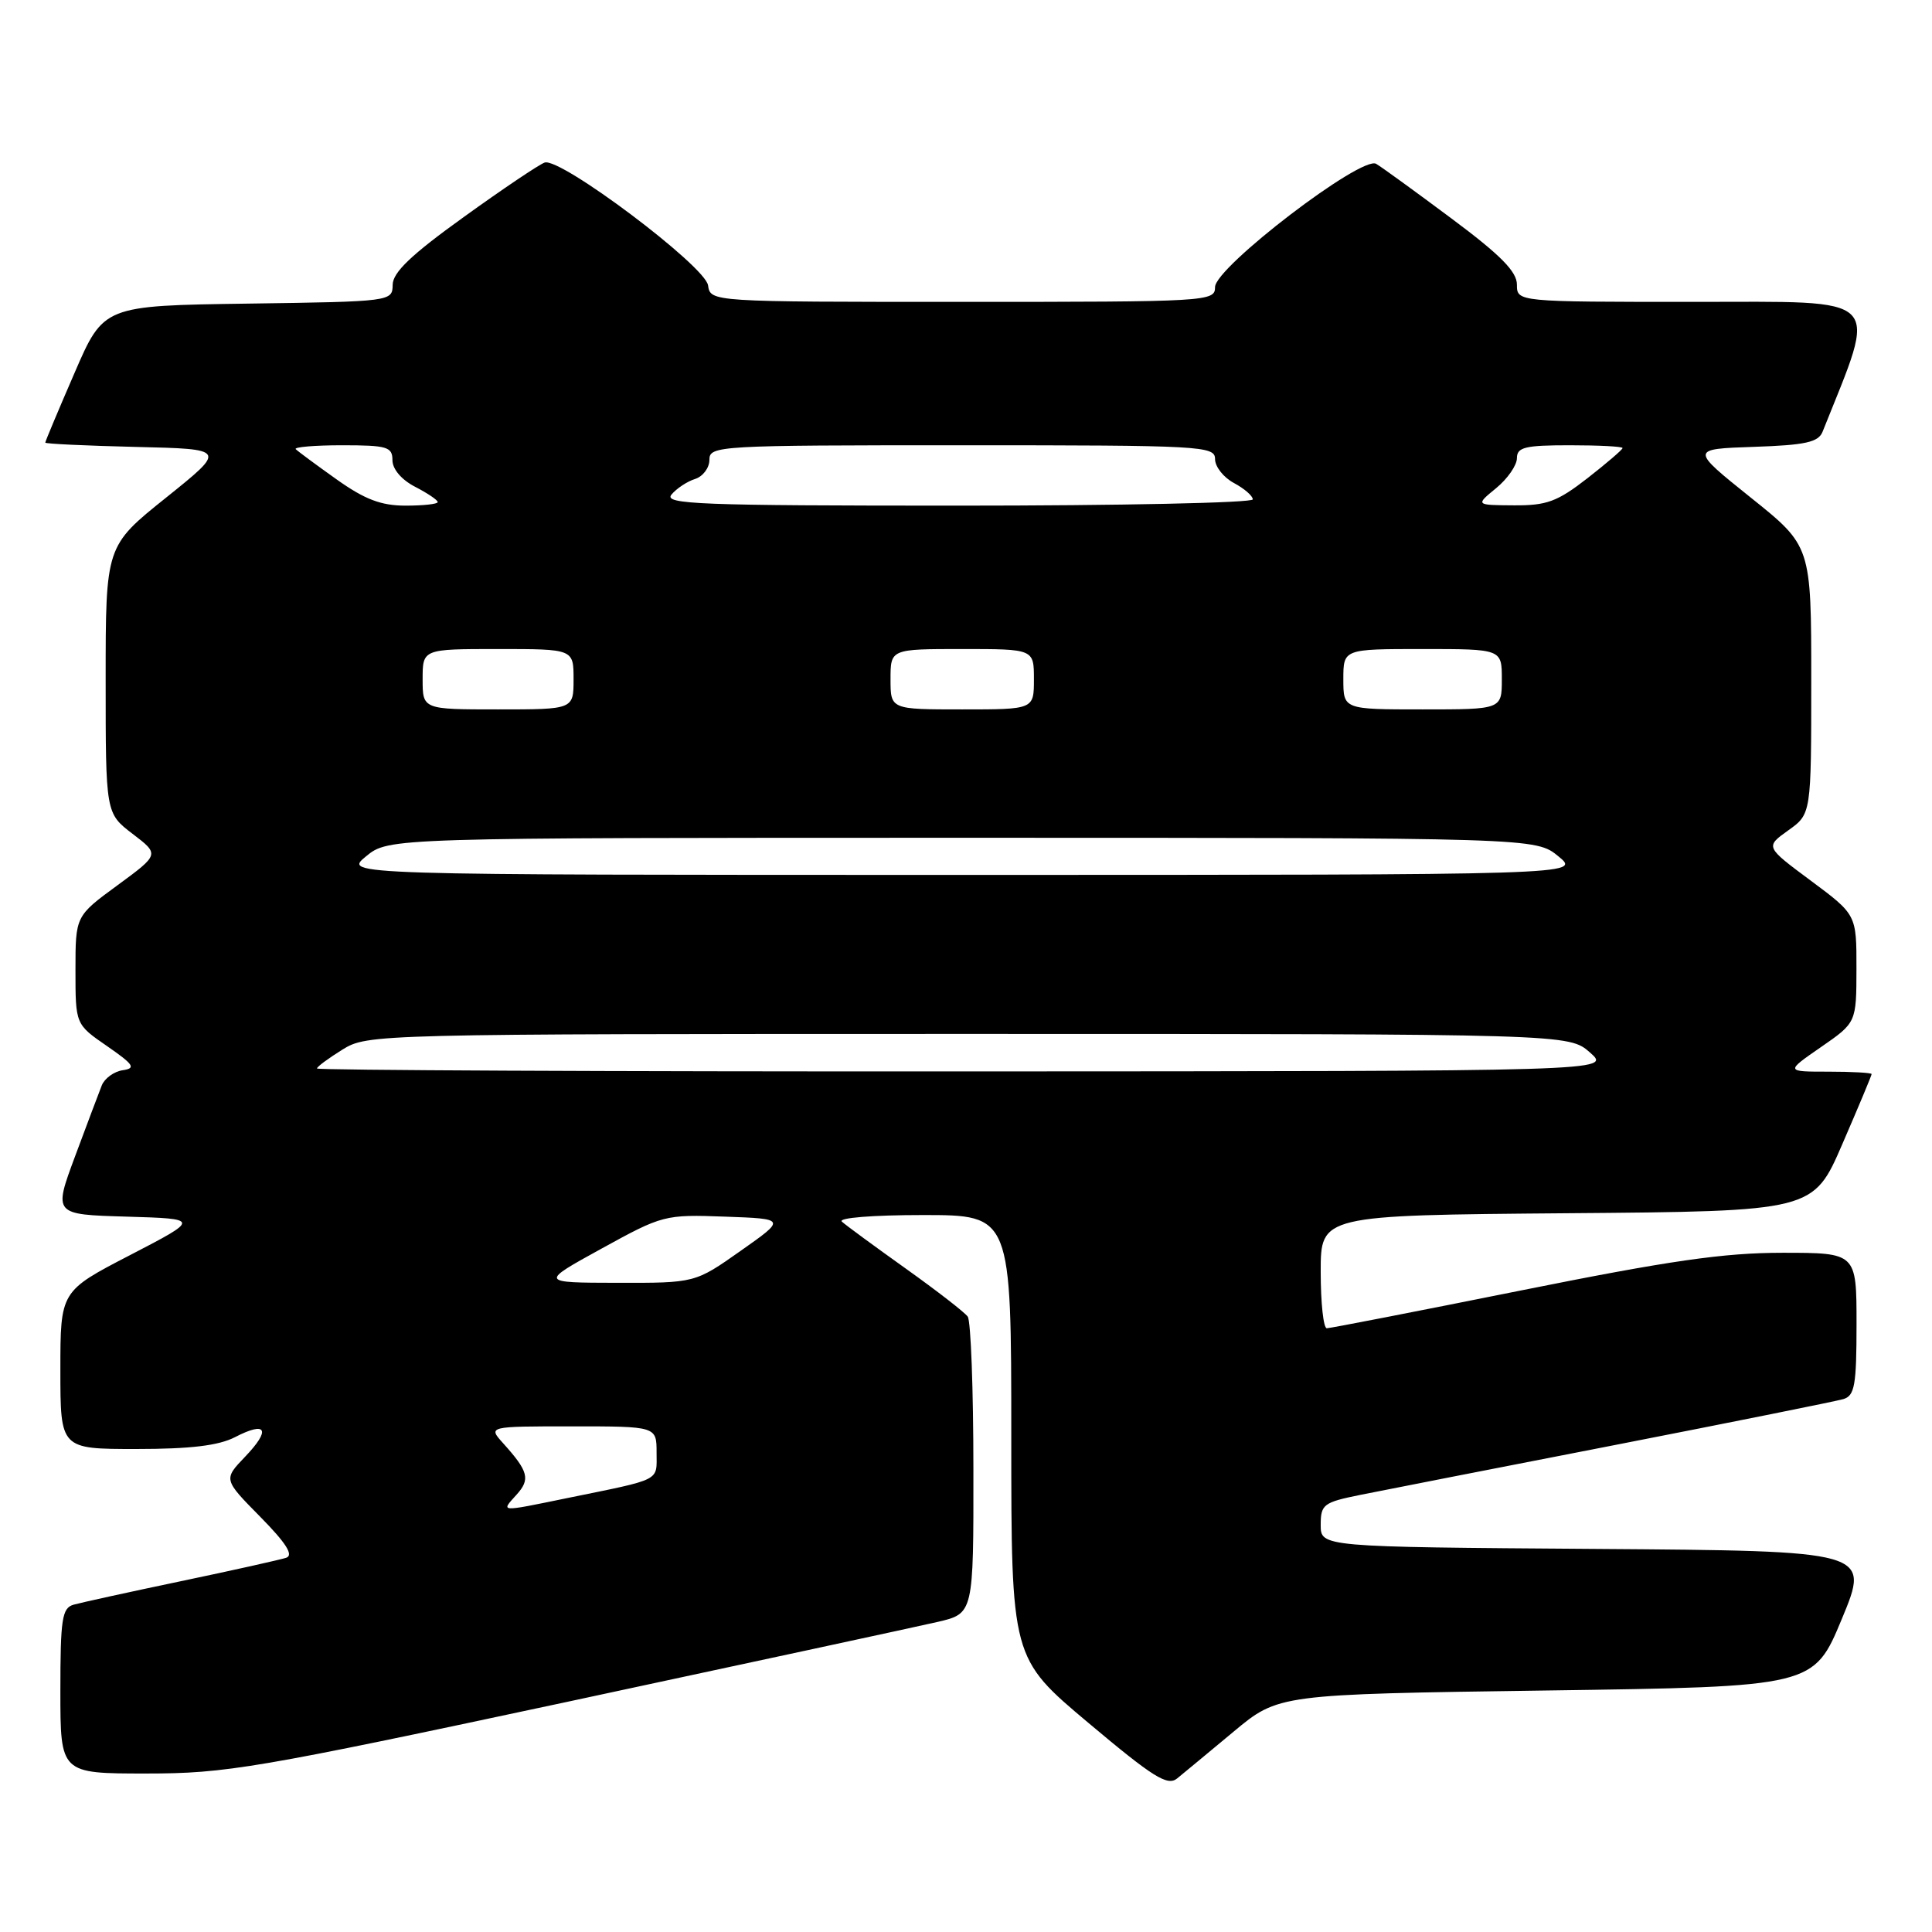 <?xml version="1.0" encoding="UTF-8" standalone="no"?>
<!DOCTYPE svg PUBLIC "-//W3C//DTD SVG 1.1//EN" "http://www.w3.org/Graphics/SVG/1.1/DTD/svg11.dtd" >
<svg xmlns="http://www.w3.org/2000/svg" xmlns:xlink="http://www.w3.org/1999/xlink" version="1.1" viewBox="0 0 256 256">
 <g >
 <path fill="currentColor"
d=" M 163.45 229.46 C 169.40 224.50 169.40 224.50 204.86 224.00 C 240.32 223.50 240.32 223.50 244.06 214.50 C 247.79 205.50 247.79 205.50 211.39 205.24 C 175.00 204.98 175.00 204.98 175.00 202.06 C 175.00 199.34 175.36 199.07 180.25 198.08 C 183.14 197.50 198.32 194.52 214.00 191.47 C 229.68 188.41 243.29 185.67 244.25 185.39 C 245.76 184.94 246.00 183.55 246.00 175.43 C 246.00 166.00 246.00 166.00 236.19 166.00 C 228.41 166.00 221.25 167.03 201.50 171.00 C 187.81 173.75 176.25 176.00 175.81 176.00 C 175.36 176.00 175.00 172.63 175.00 168.51 C 175.00 161.03 175.00 161.03 207.63 160.76 C 240.27 160.50 240.27 160.50 244.13 151.57 C 246.26 146.66 248.00 142.50 248.00 142.32 C 248.00 142.15 245.43 142.00 242.29 142.00 C 236.58 142.00 236.58 142.00 241.28 138.75 C 245.98 135.50 245.98 135.50 245.99 128.35 C 246.00 121.20 246.00 121.20 239.95 116.70 C 233.90 112.21 233.90 112.21 236.95 110.03 C 240.00 107.86 240.00 107.86 240.00 90.11 C 240.00 72.35 240.00 72.35 231.98 65.93 C 223.96 59.50 223.96 59.50 232.39 59.21 C 239.24 58.98 240.94 58.60 241.50 57.21 C 248.84 38.83 250.00 40.00 224.47 40.00 C 201.00 40.00 201.00 40.00 201.00 37.71 C 201.00 35.99 198.83 33.79 192.34 28.96 C 187.58 25.41 183.08 22.14 182.35 21.71 C 180.43 20.56 161.00 35.42 161.00 38.04 C 161.00 39.95 160.13 40.00 127.57 40.00 C 94.14 40.00 94.14 40.00 93.82 37.81 C 93.44 35.24 74.26 20.82 72.17 21.54 C 71.44 21.79 66.62 25.03 61.46 28.75 C 54.50 33.75 52.06 36.08 52.03 37.73 C 52.00 39.94 51.89 39.96 32.87 40.23 C 13.73 40.50 13.73 40.50 9.87 49.43 C 7.74 54.34 6.00 58.48 6.00 58.65 C 6.00 58.81 11.41 59.06 18.02 59.22 C 30.03 59.50 30.03 59.50 22.02 65.93 C 14.00 72.35 14.00 72.35 14.00 90.06 C 14.00 107.76 14.00 107.76 17.57 110.49 C 21.14 113.21 21.14 113.21 15.57 117.30 C 10.00 121.38 10.00 121.38 10.00 128.56 C 10.00 135.73 10.00 135.73 14.18 138.61 C 17.74 141.08 18.05 141.55 16.26 141.81 C 15.11 141.98 13.87 142.88 13.49 143.81 C 13.12 144.74 11.53 148.97 9.95 153.21 C 7.08 160.93 7.08 160.93 16.79 161.21 C 26.50 161.50 26.50 161.50 17.25 166.30 C 8.00 171.09 8.00 171.09 8.00 181.55 C 8.00 192.00 8.00 192.00 18.05 192.00 C 25.24 192.00 28.97 191.55 31.14 190.43 C 35.33 188.26 35.93 189.42 32.48 193.02 C 29.60 196.03 29.60 196.03 34.48 200.98 C 37.91 204.46 38.93 206.07 37.93 206.41 C 37.14 206.67 30.88 208.07 24.00 209.51 C 17.12 210.95 10.71 212.36 9.75 212.63 C 8.22 213.07 8.00 214.51 8.00 224.07 C 8.00 235.00 8.00 235.00 19.38 235.00 C 29.96 235.00 33.83 234.34 75.13 225.51 C 99.53 220.28 121.64 215.51 124.25 214.91 C 129.00 213.80 129.00 213.80 128.98 194.65 C 128.98 184.12 128.64 175.03 128.23 174.46 C 127.83 173.89 124.12 171.02 120.00 168.08 C 115.88 165.14 112.07 162.35 111.55 161.87 C 111.01 161.37 115.61 161.00 122.30 161.00 C 134.00 161.00 134.00 161.00 134.00 190.36 C 134.00 219.71 134.00 219.71 144.23 228.30 C 152.81 235.51 154.70 236.70 155.98 235.65 C 156.82 234.97 160.18 232.18 163.45 229.46 Z  M 68.44 198.06 C 70.30 196.01 70.03 194.97 66.68 191.25 C 64.65 189.00 64.65 189.00 75.83 189.00 C 87.00 189.00 87.00 189.00 87.00 192.48 C 87.00 196.33 87.81 195.92 75.18 198.50 C 66.07 200.37 66.34 200.39 68.44 198.06 Z  M 79.72 165.44 C 87.79 161.00 88.08 160.92 96.05 161.21 C 104.17 161.50 104.17 161.50 98.13 165.75 C 92.10 170.00 92.10 170.00 81.80 169.98 C 71.50 169.96 71.50 169.96 79.72 165.44 Z  M 42.00 141.58 C 42.00 141.35 43.52 140.23 45.37 139.08 C 48.71 137.02 49.44 137.00 128.31 137.00 C 207.89 137.00 207.89 137.00 210.69 139.47 C 213.50 141.94 213.50 141.94 127.75 141.97 C 80.59 141.99 42.00 141.81 42.00 141.58 Z  M 48.50 113.47 C 51.50 111.01 51.50 111.01 127.50 111.01 C 203.50 111.01 203.50 111.01 206.50 113.47 C 209.50 115.93 209.50 115.93 127.50 115.93 C 45.50 115.93 45.50 115.93 48.50 113.47 Z  M 56.00 90.00 C 56.00 86.00 56.00 86.00 66.00 86.00 C 76.00 86.00 76.00 86.00 76.00 90.00 C 76.00 94.00 76.00 94.00 66.00 94.00 C 56.00 94.00 56.00 94.00 56.00 90.00 Z  M 118.00 90.00 C 118.00 86.00 118.00 86.00 127.50 86.00 C 137.00 86.00 137.00 86.00 137.00 90.00 C 137.00 94.00 137.00 94.00 127.50 94.00 C 118.00 94.00 118.00 94.00 118.00 90.00 Z  M 178.00 90.00 C 178.00 86.00 178.00 86.00 188.50 86.00 C 199.00 86.00 199.00 86.00 199.00 90.00 C 199.00 94.00 199.00 94.00 188.50 94.00 C 178.00 94.00 178.00 94.00 178.00 90.00 Z  M 44.60 63.52 C 41.91 61.61 39.48 59.81 39.19 59.52 C 38.90 59.24 41.67 59.00 45.33 59.00 C 51.30 59.00 52.00 59.21 52.00 60.97 C 52.00 62.16 53.20 63.57 55.00 64.50 C 56.65 65.35 58.00 66.26 58.00 66.53 C 58.00 66.79 56.09 67.00 53.75 67.00 C 50.50 67.00 48.34 66.18 44.60 63.52 Z  M 88.97 65.54 C 89.63 64.74 91.04 63.80 92.09 63.47 C 93.14 63.14 94.00 62.00 94.00 60.93 C 94.00 59.06 95.06 59.00 127.50 59.00 C 159.30 59.00 161.00 59.09 161.00 60.83 C 161.00 61.84 162.12 63.26 163.50 64.00 C 164.88 64.74 166.00 65.71 166.00 66.17 C 166.00 66.63 148.39 67.00 126.88 67.00 C 92.68 67.00 87.91 66.82 88.97 65.54 Z  M 198.25 64.68 C 199.76 63.44 201.00 61.65 201.00 60.71 C 201.00 59.26 202.06 59.00 208.00 59.00 C 211.85 59.00 215.00 59.16 215.00 59.37 C 215.00 59.57 212.90 61.37 210.34 63.37 C 206.34 66.48 204.94 66.99 200.59 66.96 C 195.50 66.93 195.50 66.93 198.25 64.68 Z "/>
</g>
</svg>